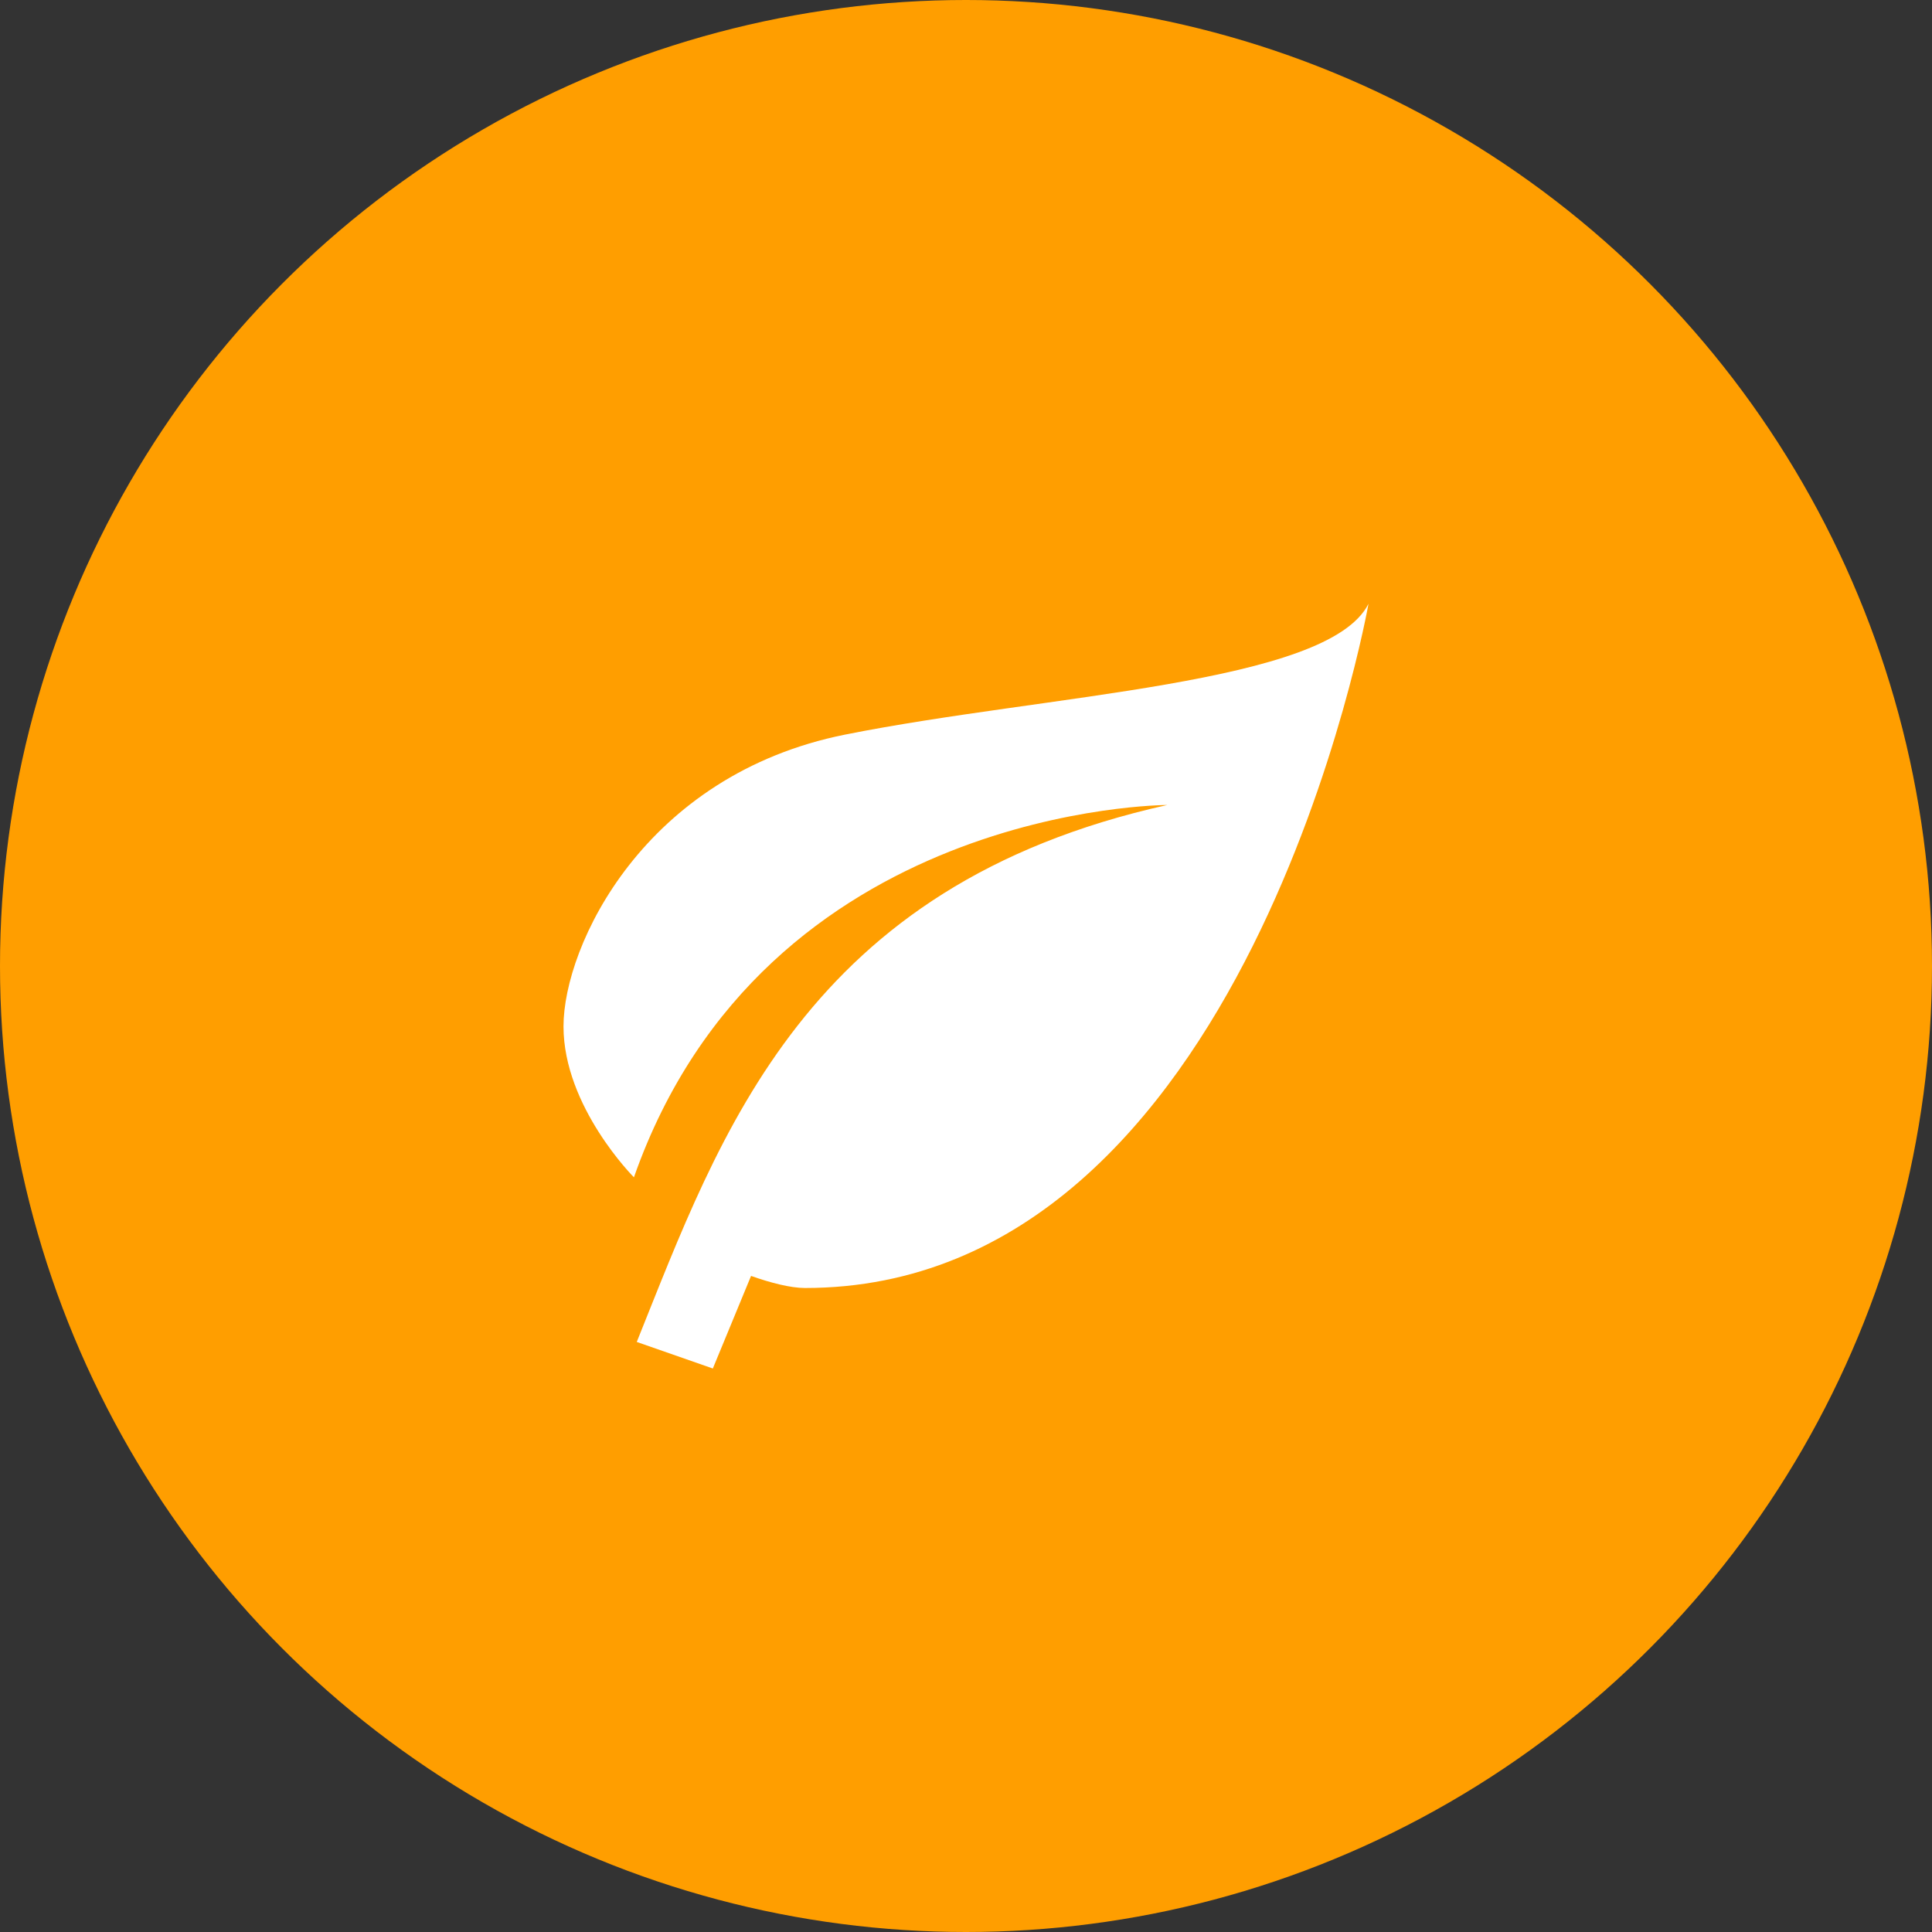 <svg width="75" height="75" viewBox="0 0 75 75" fill="none" xmlns="http://www.w3.org/2000/svg">
<rect x="0" y="0" width="75" height="75" fill="#333333" stroke="none"/>
<circle cx="37.5" cy="37.5" r="37.5" fill="#FF9E00"/>
<path d="M45.312 31.25C31.25 34.375 27.969 44.016 24.719 52.094L27.672 53.125L29.156 49.531C29.906 49.797 30.688 50 31.25 50C48.438 50 53.125 23.438 53.125 23.438C51.562 26.562 40.625 26.953 32.812 28.516C25 30.078 21.875 36.719 21.875 39.844C21.875 42.969 24.609 45.703 24.609 45.703C29.688 31.25 45.312 31.25 45.312 31.25Z" fill="white"/>
</svg>
